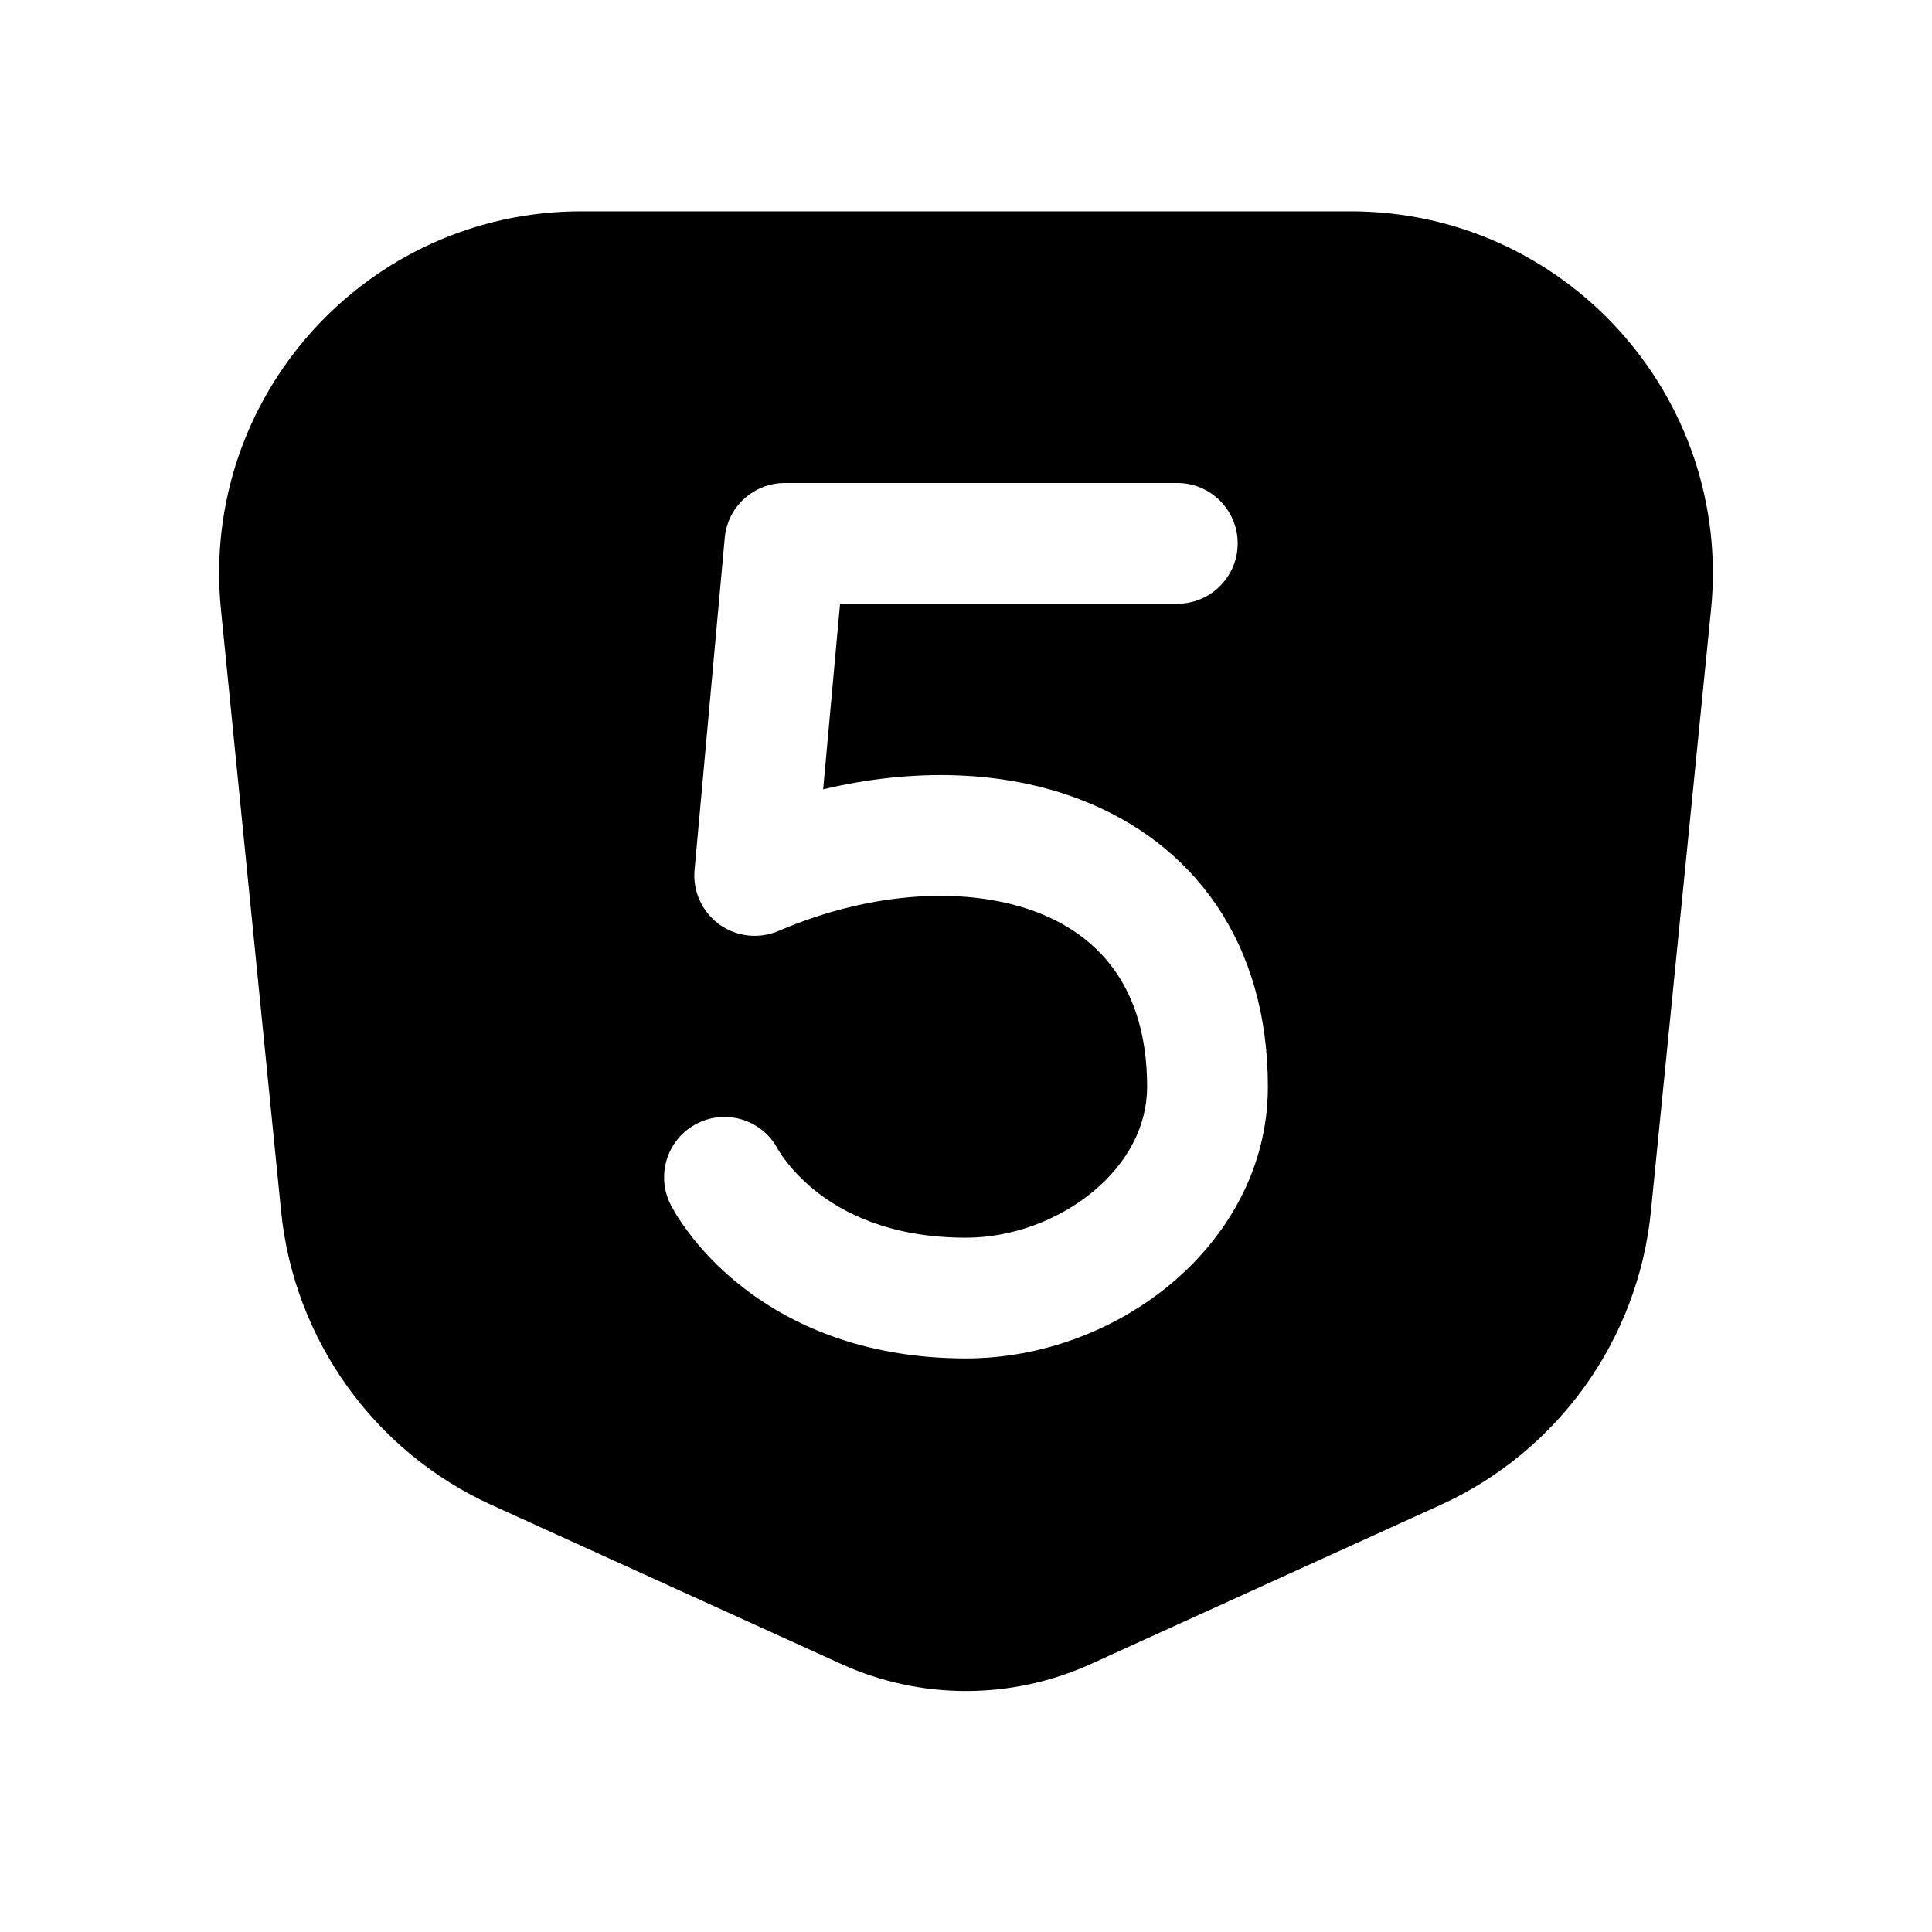 <svg width="16" height="16" viewBox="0 0 16 16" fill="none" xmlns="http://www.w3.org/2000/svg">
<path fill-rule="evenodd" clip-rule="evenodd" d="M1.83 5.049L2.328 10.032C2.435 11.095 3.099 12.022 4.072 12.464L6.966 13.78C7.623 14.079 8.377 14.079 9.035 13.78L11.928 12.464C12.901 12.022 13.566 11.095 13.672 10.032L14.17 5.049C14.347 3.282 12.96 1.75 11.185 1.75H4.815C3.04 1.75 1.653 3.282 1.83 5.049ZM6.5 4C6.241 4 6.025 4.197 6.002 4.455L5.752 7.205C5.736 7.38 5.814 7.551 5.956 7.655C6.099 7.758 6.285 7.779 6.447 7.71C7.234 7.372 8.032 7.338 8.599 7.559C8.877 7.668 9.095 7.835 9.246 8.058C9.397 8.28 9.5 8.586 9.5 9C9.5 9.323 9.34 9.629 9.055 9.866C8.768 10.105 8.38 10.25 8 10.25C7.371 10.25 6.98 10.044 6.75 9.86C6.632 9.765 6.551 9.672 6.502 9.606C6.477 9.574 6.461 9.548 6.452 9.533C6.448 9.527 6.445 9.522 6.444 9.521C6.319 9.278 6.021 9.18 5.776 9.303C5.529 9.426 5.429 9.727 5.553 9.974L6 9.75C5.553 9.974 5.553 9.974 5.553 9.974L5.553 9.975L5.554 9.976L5.555 9.979L5.559 9.985L5.568 10.002C5.575 10.015 5.585 10.032 5.597 10.053C5.621 10.092 5.656 10.145 5.702 10.206C5.793 10.328 5.931 10.485 6.125 10.64C6.52 10.956 7.129 11.25 8 11.25C8.62 11.25 9.232 11.02 9.695 10.634C10.16 10.246 10.5 9.677 10.5 9C10.5 8.414 10.353 7.907 10.074 7.496C9.795 7.086 9.405 6.801 8.963 6.628C8.318 6.375 7.559 6.36 6.817 6.537L6.957 5H9.75C10.026 5 10.25 4.776 10.25 4.5C10.25 4.224 10.026 4 9.75 4H6.5Z" fill="black"/>
</svg>
